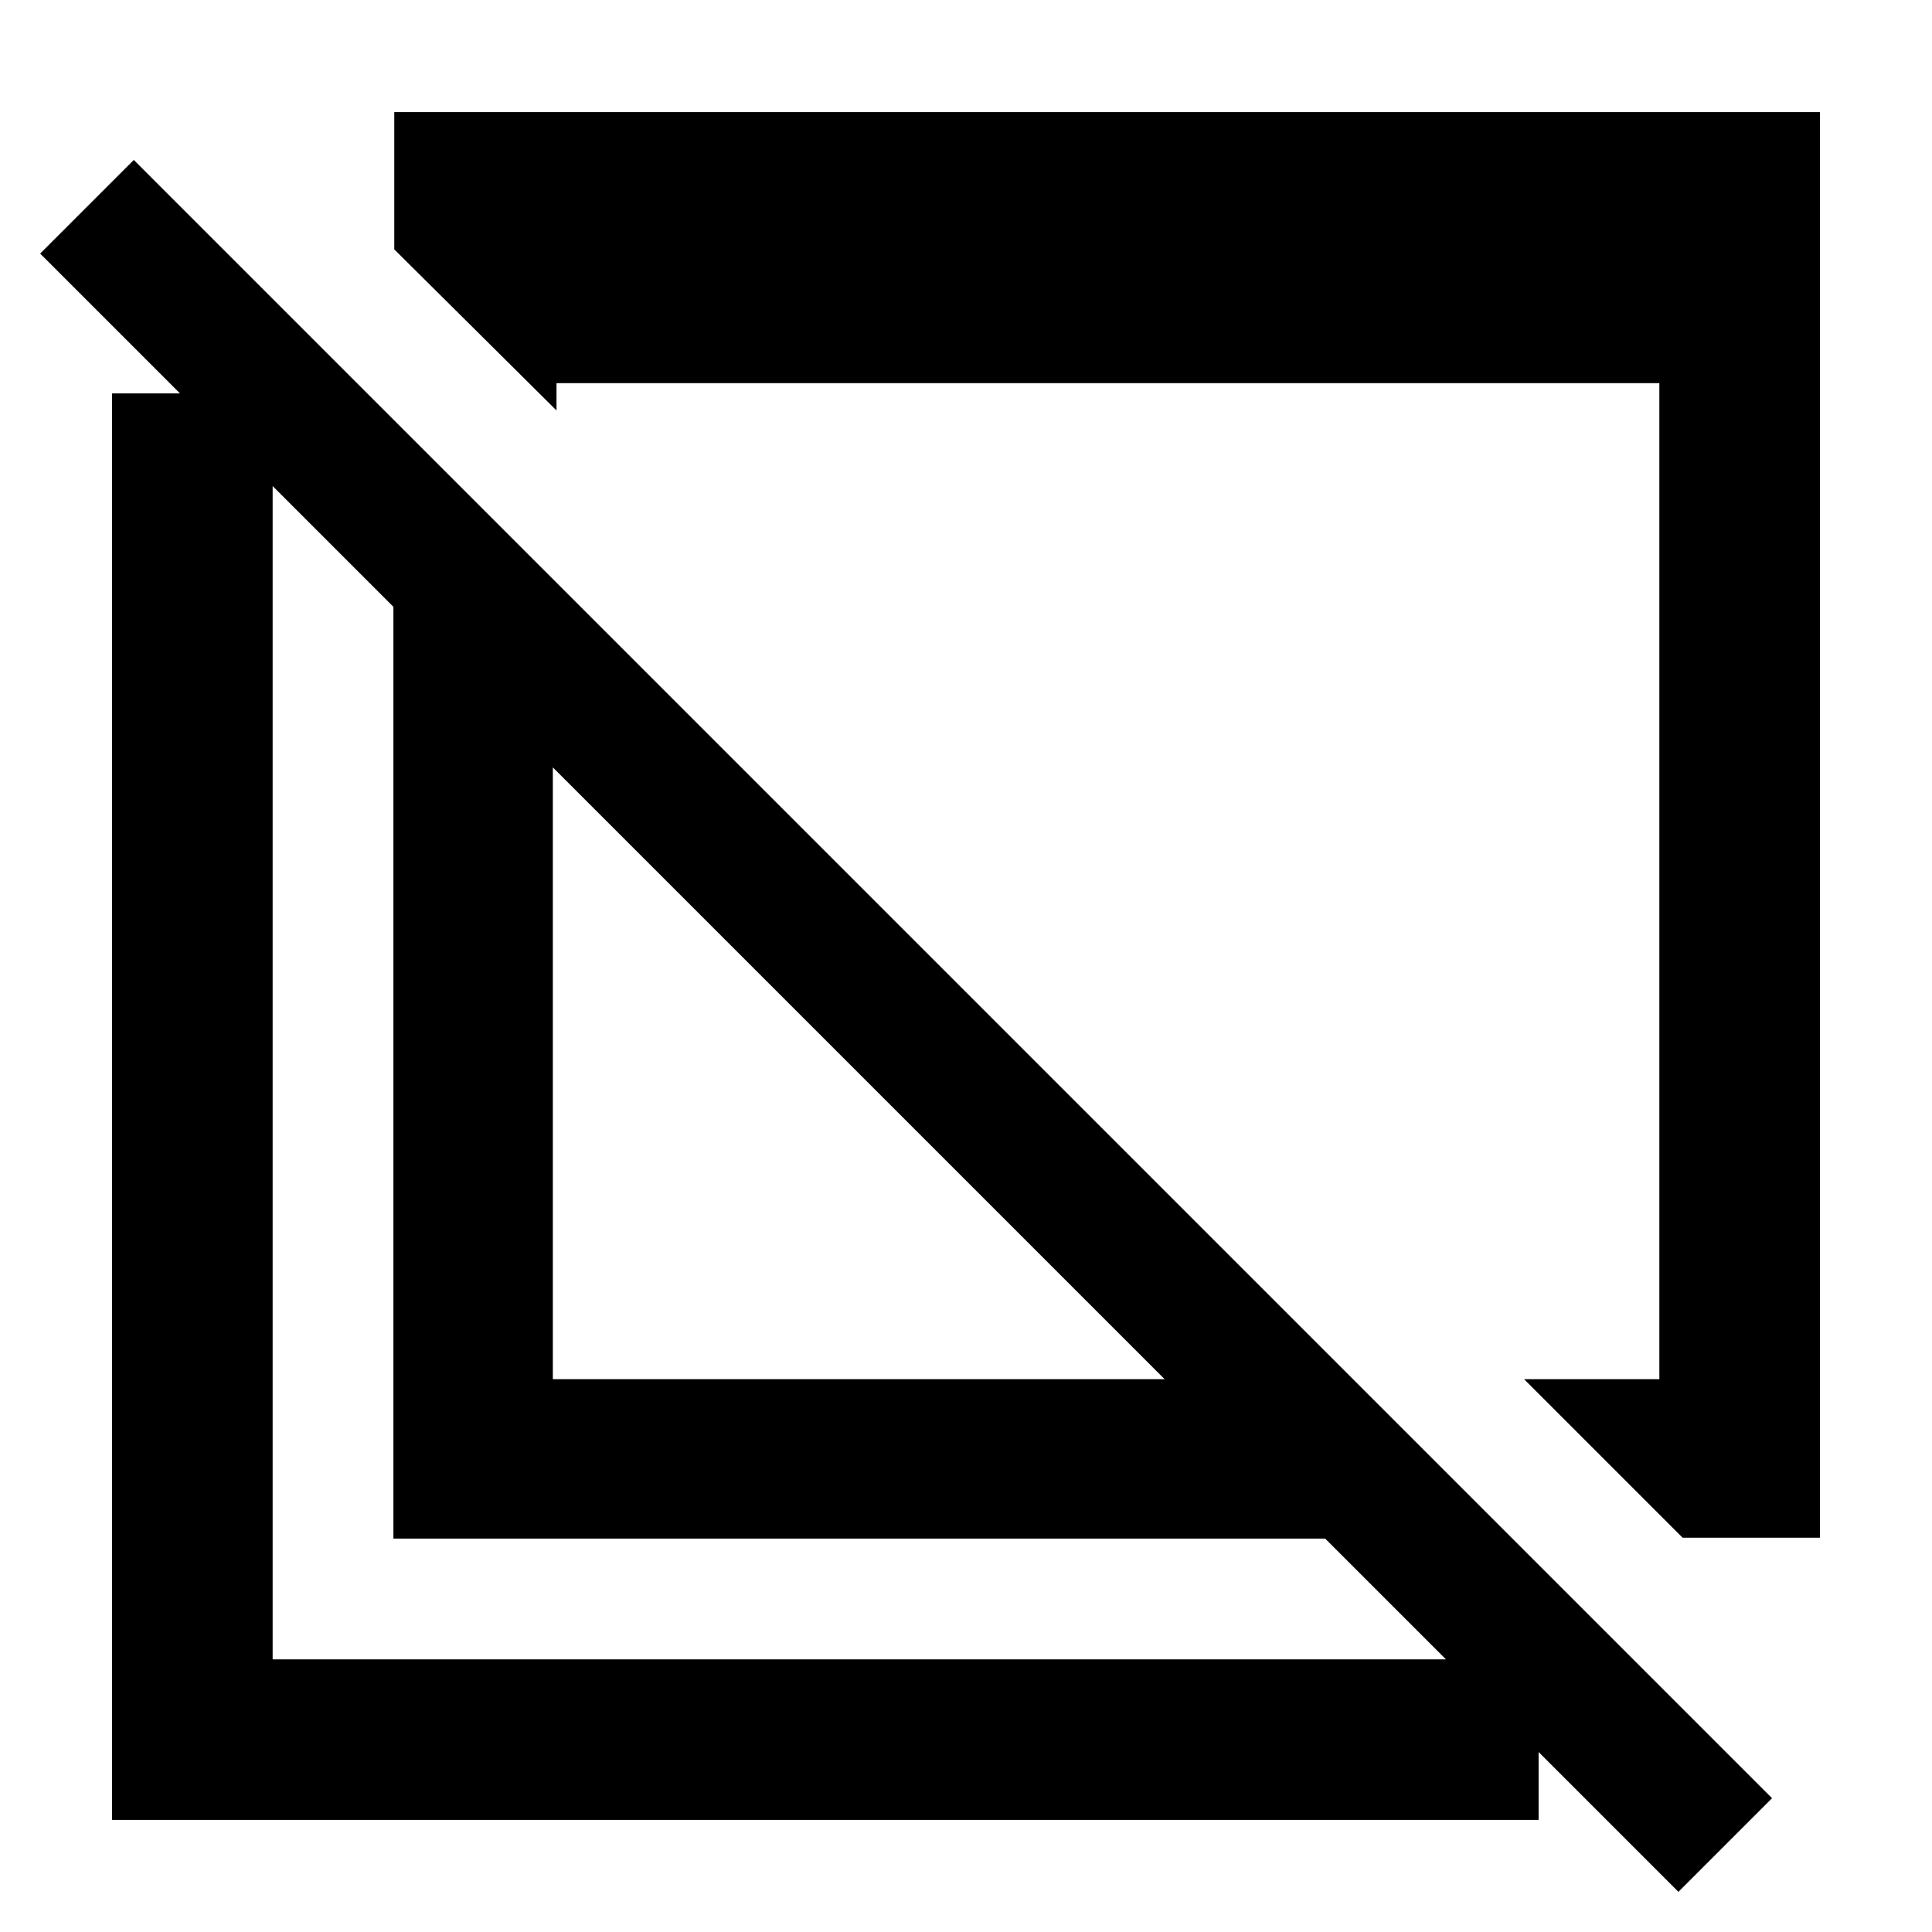 <svg xmlns="http://www.w3.org/2000/svg" width="48" height="48" viewBox="0 -960 960 960"><path d="m836.087-195.913-78.783-78.783h67.218v-494.913h-548v13.566l-80.609-80.044v-68.219h708.393v708.393h-68.219ZM834-19.956 658.478-195.478h-463v-463L19.956-834l46.522-46.522L880.522-66.478 834-19.956Zm-559.304-254.74h303.998L274.696-578.694v303.998ZM55.694-55.694v-708.828h79.784v629.044h629.044v79.784H55.694Zm372.784-368.784ZM519-513Z"/></svg>